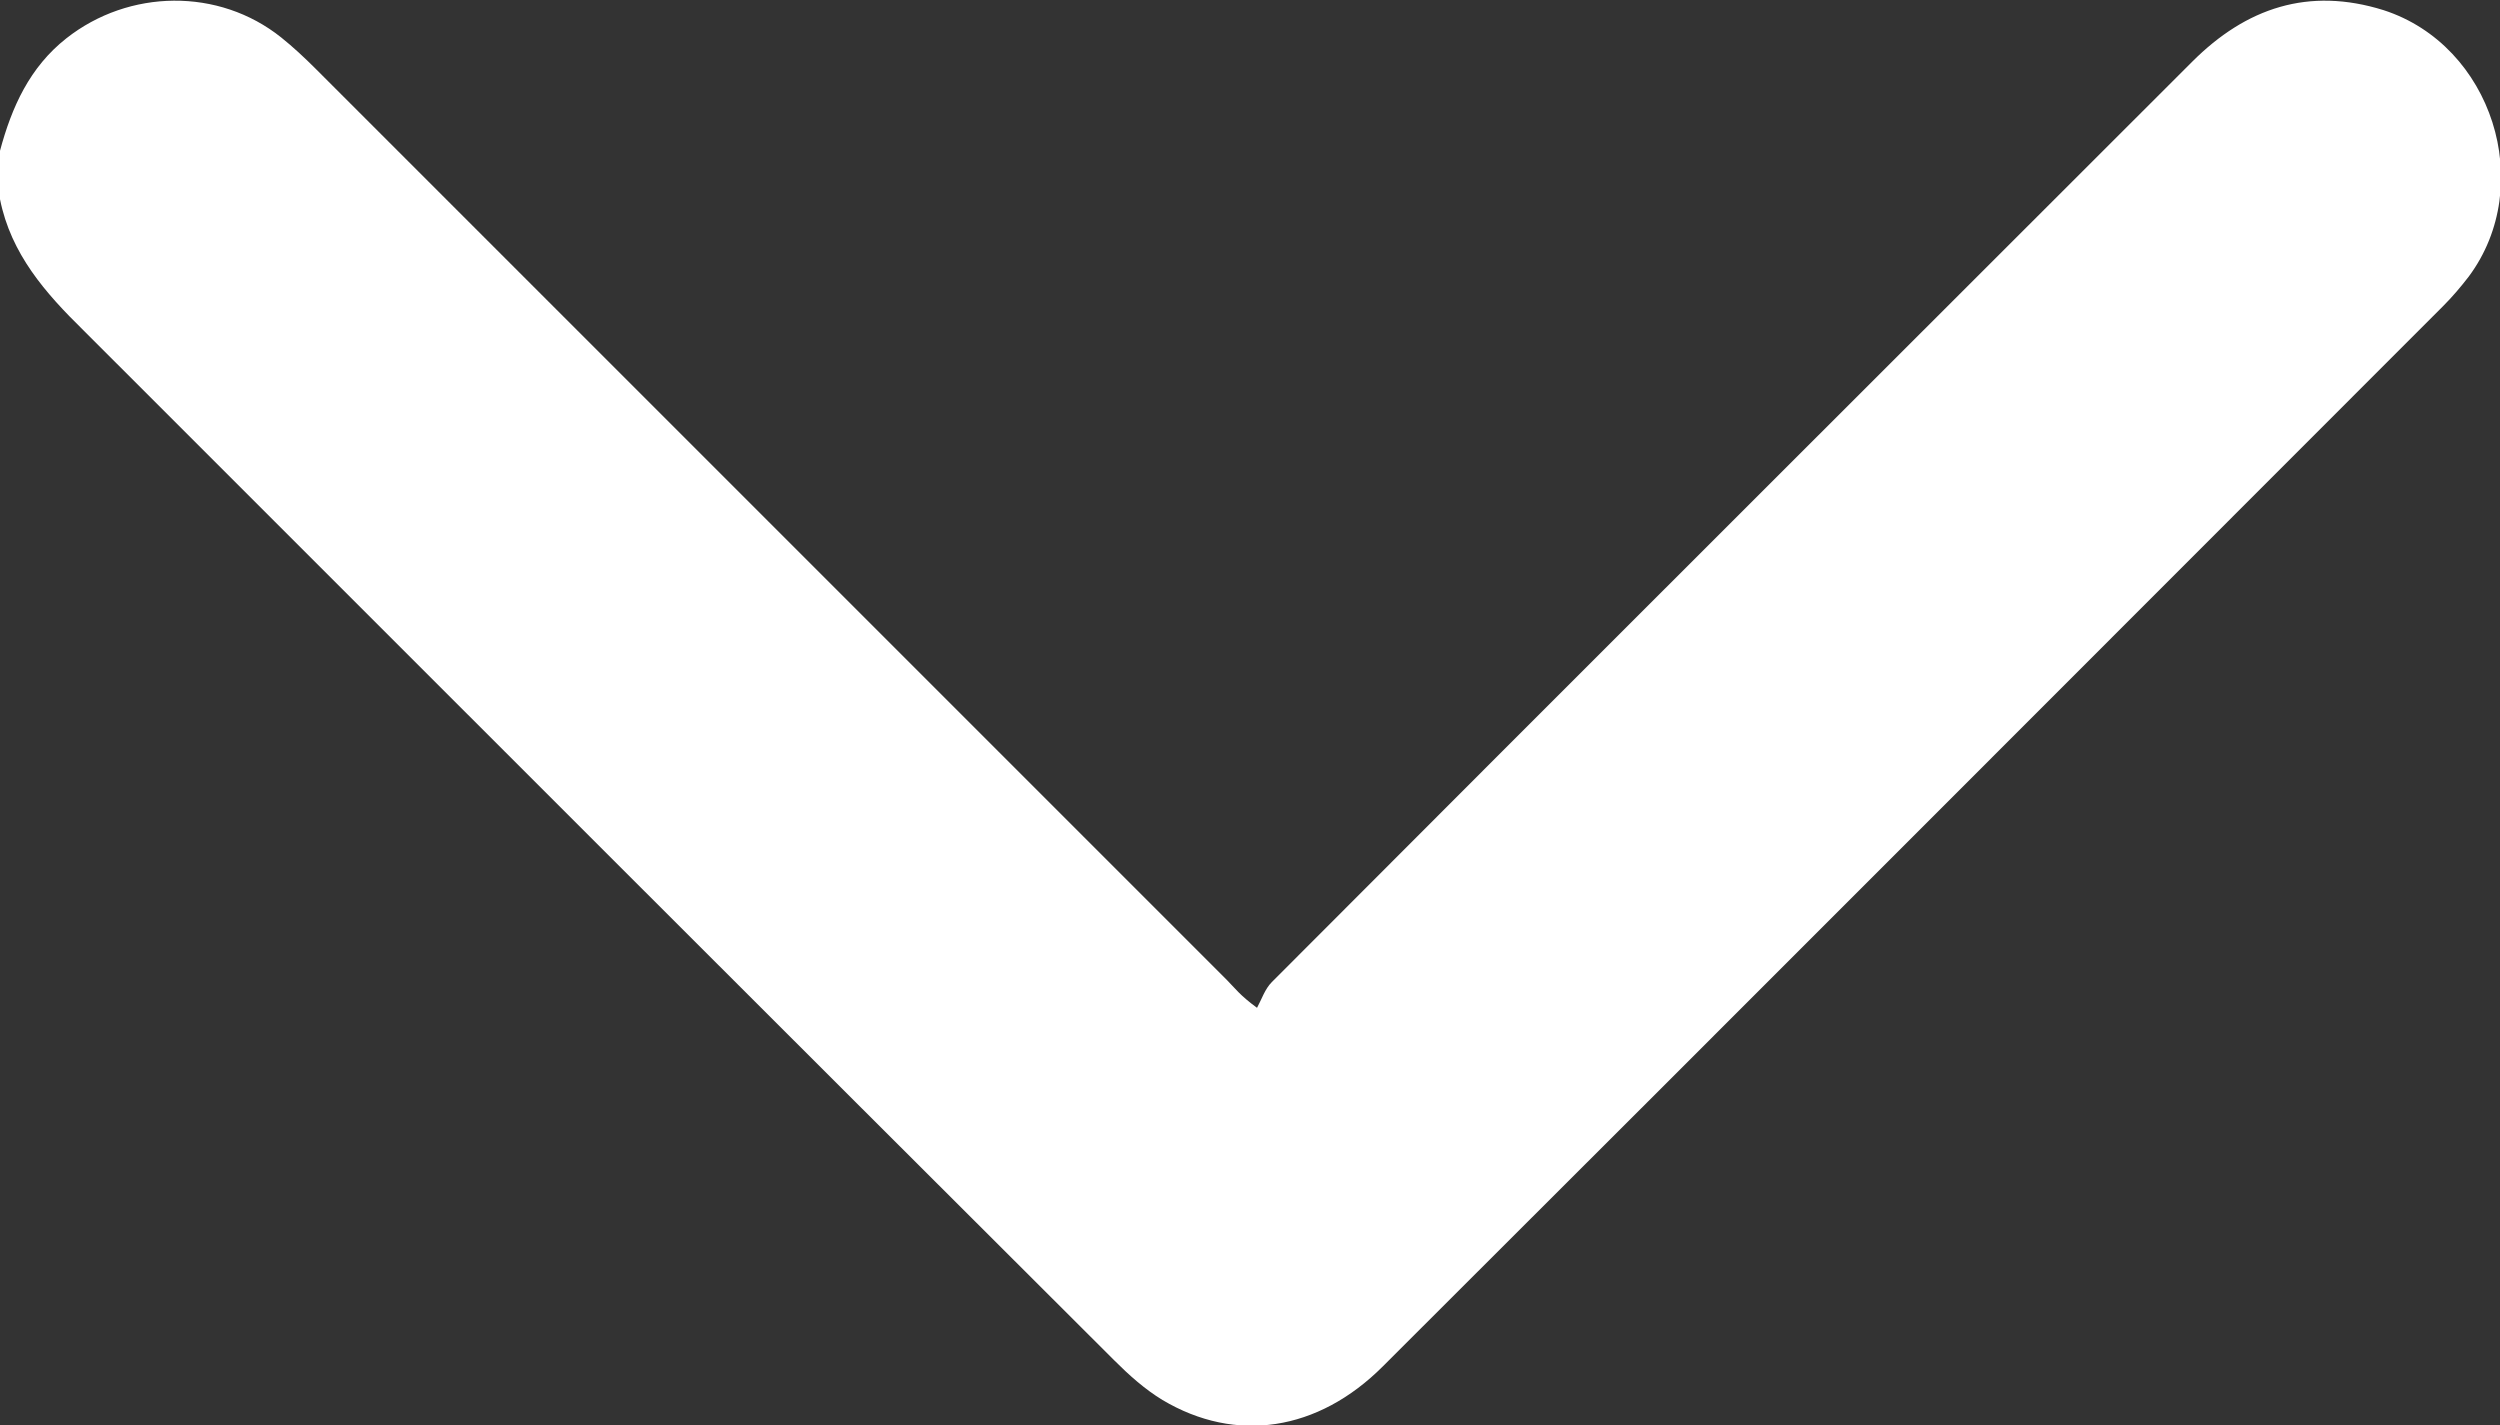 <?xml version="1.0" encoding="utf-8"?>
<!-- Generator: Adobe Illustrator 27.0.0, SVG Export Plug-In . SVG Version: 6.00 Build 0)  -->
<svg version="1.1" id="圖層_1" xmlns="http://www.w3.org/2000/svg" xmlns:xlink="http://www.w3.org/1999/xlink" x="0px" y="0px"
	 viewBox="0 0 32 18.24" style="enable-background:new 0 0 32 18.24;" xml:space="preserve">
<rect x="0" y="0" width="32" height="18.24" fill="#333333" stroke="none"/>
<style type="text/css">
	.st0{fill:#FFFFFF;}
</style>
<path class="st0" d="M0,1.93c0.15-0.56,0.38-1.07,0.85-1.44c0.8-0.63,1.95-0.65,2.75-0.01c0.15,0.12,0.3,0.26,0.44,0.4
	c3.89,3.89,7.78,7.78,11.67,11.67c0.09,0.09,0.16,0.19,0.38,0.35c0.06-0.11,0.1-0.24,0.19-0.33c3.92-3.93,7.85-7.85,11.78-11.78
	c0.69-0.69,1.49-0.96,2.45-0.66c1.39,0.45,1.96,2.24,1.09,3.41c-0.1,0.13-0.21,0.26-0.33,0.38c-4.52,4.52-9.04,9.05-13.57,13.57
	c-0.83,0.83-1.88,0.99-2.82,0.43c-0.23-0.14-0.43-0.32-0.62-0.51C9.85,13.01,5.46,8.62,1.07,4.23C0.58,3.75,0.14,3.25,0,2.55
	C0,2.34,0,2.13,0,1.93z"/>
</svg>
